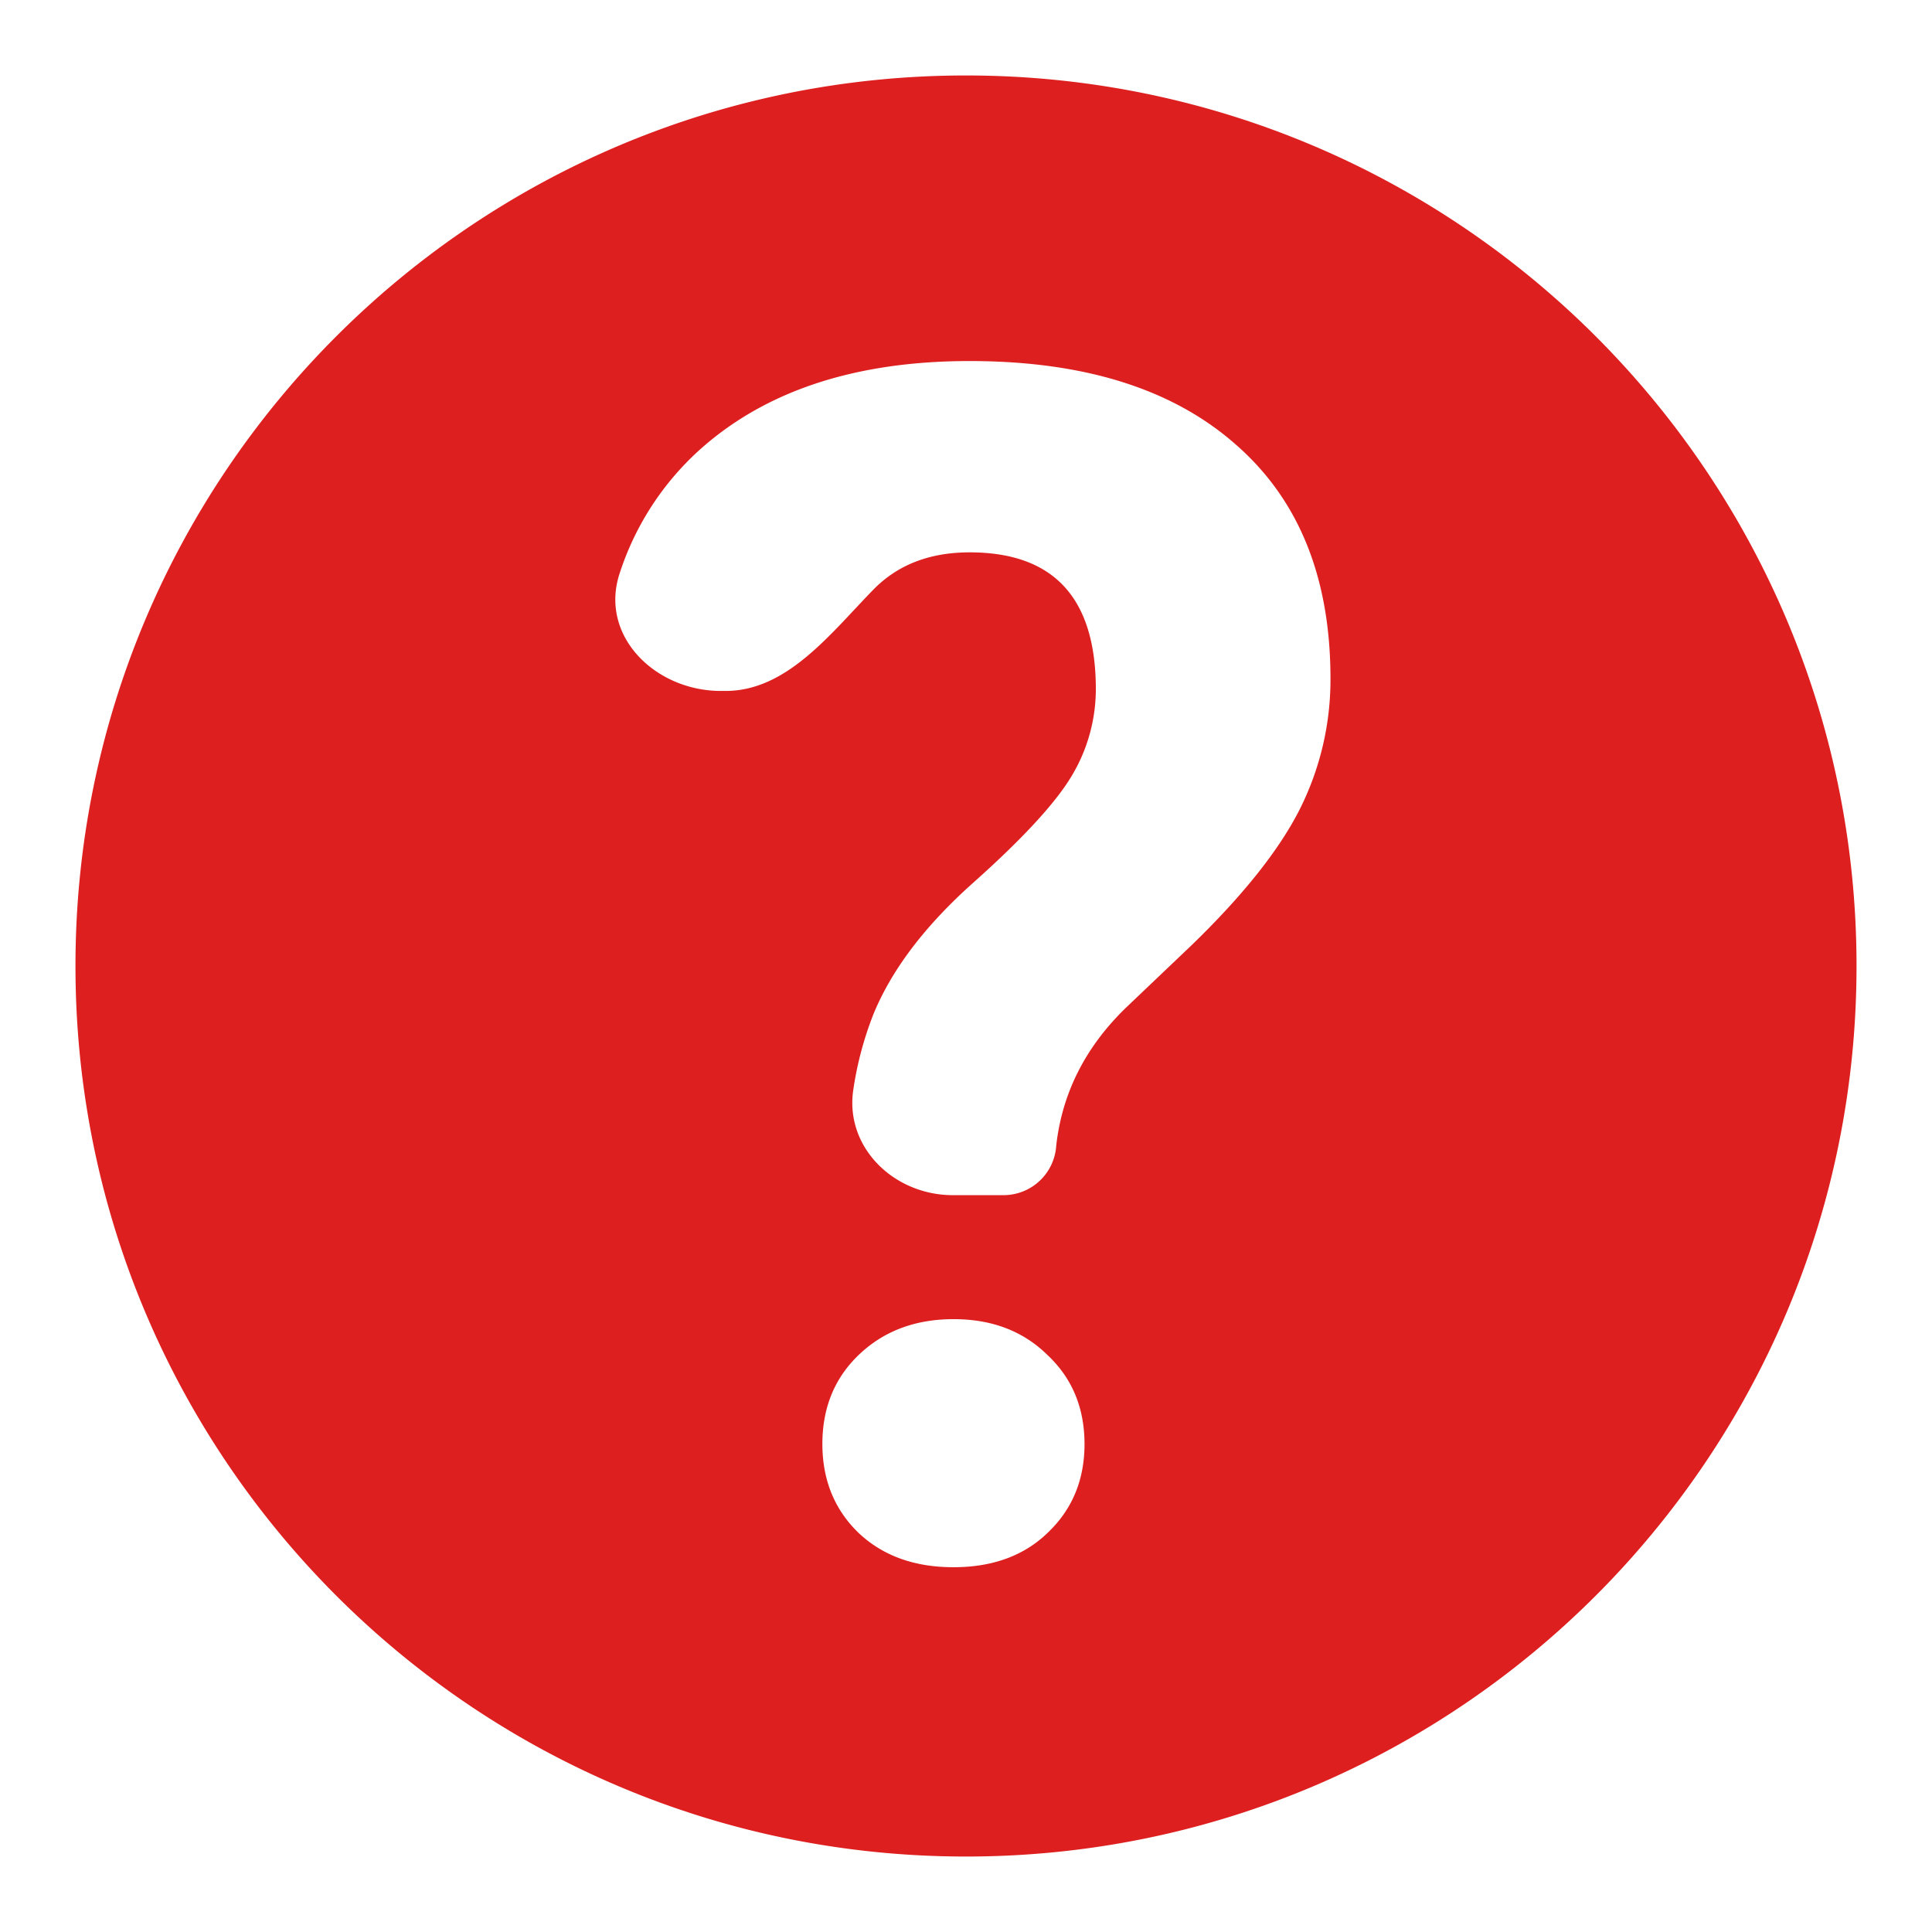 <svg fill="none" viewBox="0 0 512 512" xmlns="http://www.w3.org/2000/svg"><path d="M256 20C125.66 20 20 125.66 20 256s105.66 236 236 236 236-105.66 236-236S386.34 20 256 20Zm21.76 386.09c-6.293 6.16-14.653 9.24-25.08 9.24-10.427 0-18.86-3.08-25.3-9.24-6.287-6.16-9.433-13.963-9.44-23.41 0-9.6 3.217-17.477 9.65-23.63 6.58-6.3 14.943-9.453 25.09-9.46 10.147-.007 18.437 3.147 24.87 9.46 6.567 6.147 9.853 14.023 9.86 23.63 0 9.453-3.217 17.257-9.65 23.41Zm66.68-191.61c-5.427 10.74-14.93 22.697-28.51 35.87l-17.37 16.54c-10.86 10.46-17.077 22.703-18.65 36.73a14.003 14.003 0 0 1-14 13.11H252.5c-15.65 0-28.83-12.79-26.32-28.24a90.382 90.382 0 0 1 5.27-19.67c4.86-11.88 13.723-23.547 26.59-35 13-11.6 21.647-20.98 25.94-28.14a44.75 44.75 0 0 0 6.43-23c0-24.2-11.15-36.3-33.45-36.3-10.573 0-19.077 3.293-25.51 9.88-11.39 11.67-22.87 26.85-39.17 26.85h-1.23c-17.42 0-32.29-14.6-26.84-31.15a75.3 75.3 0 0 1 21.57-33.08c17.44-15.46 41.167-23.193 71.18-23.2 30.313 0 53.827 7.377 70.54 22.13 16.733 14.607 25.097 35.3 25.09 62.08a76.503 76.503 0 0 1-8.15 34.59Z" fill="#de1f1f" class="fill-000000"></path></svg>